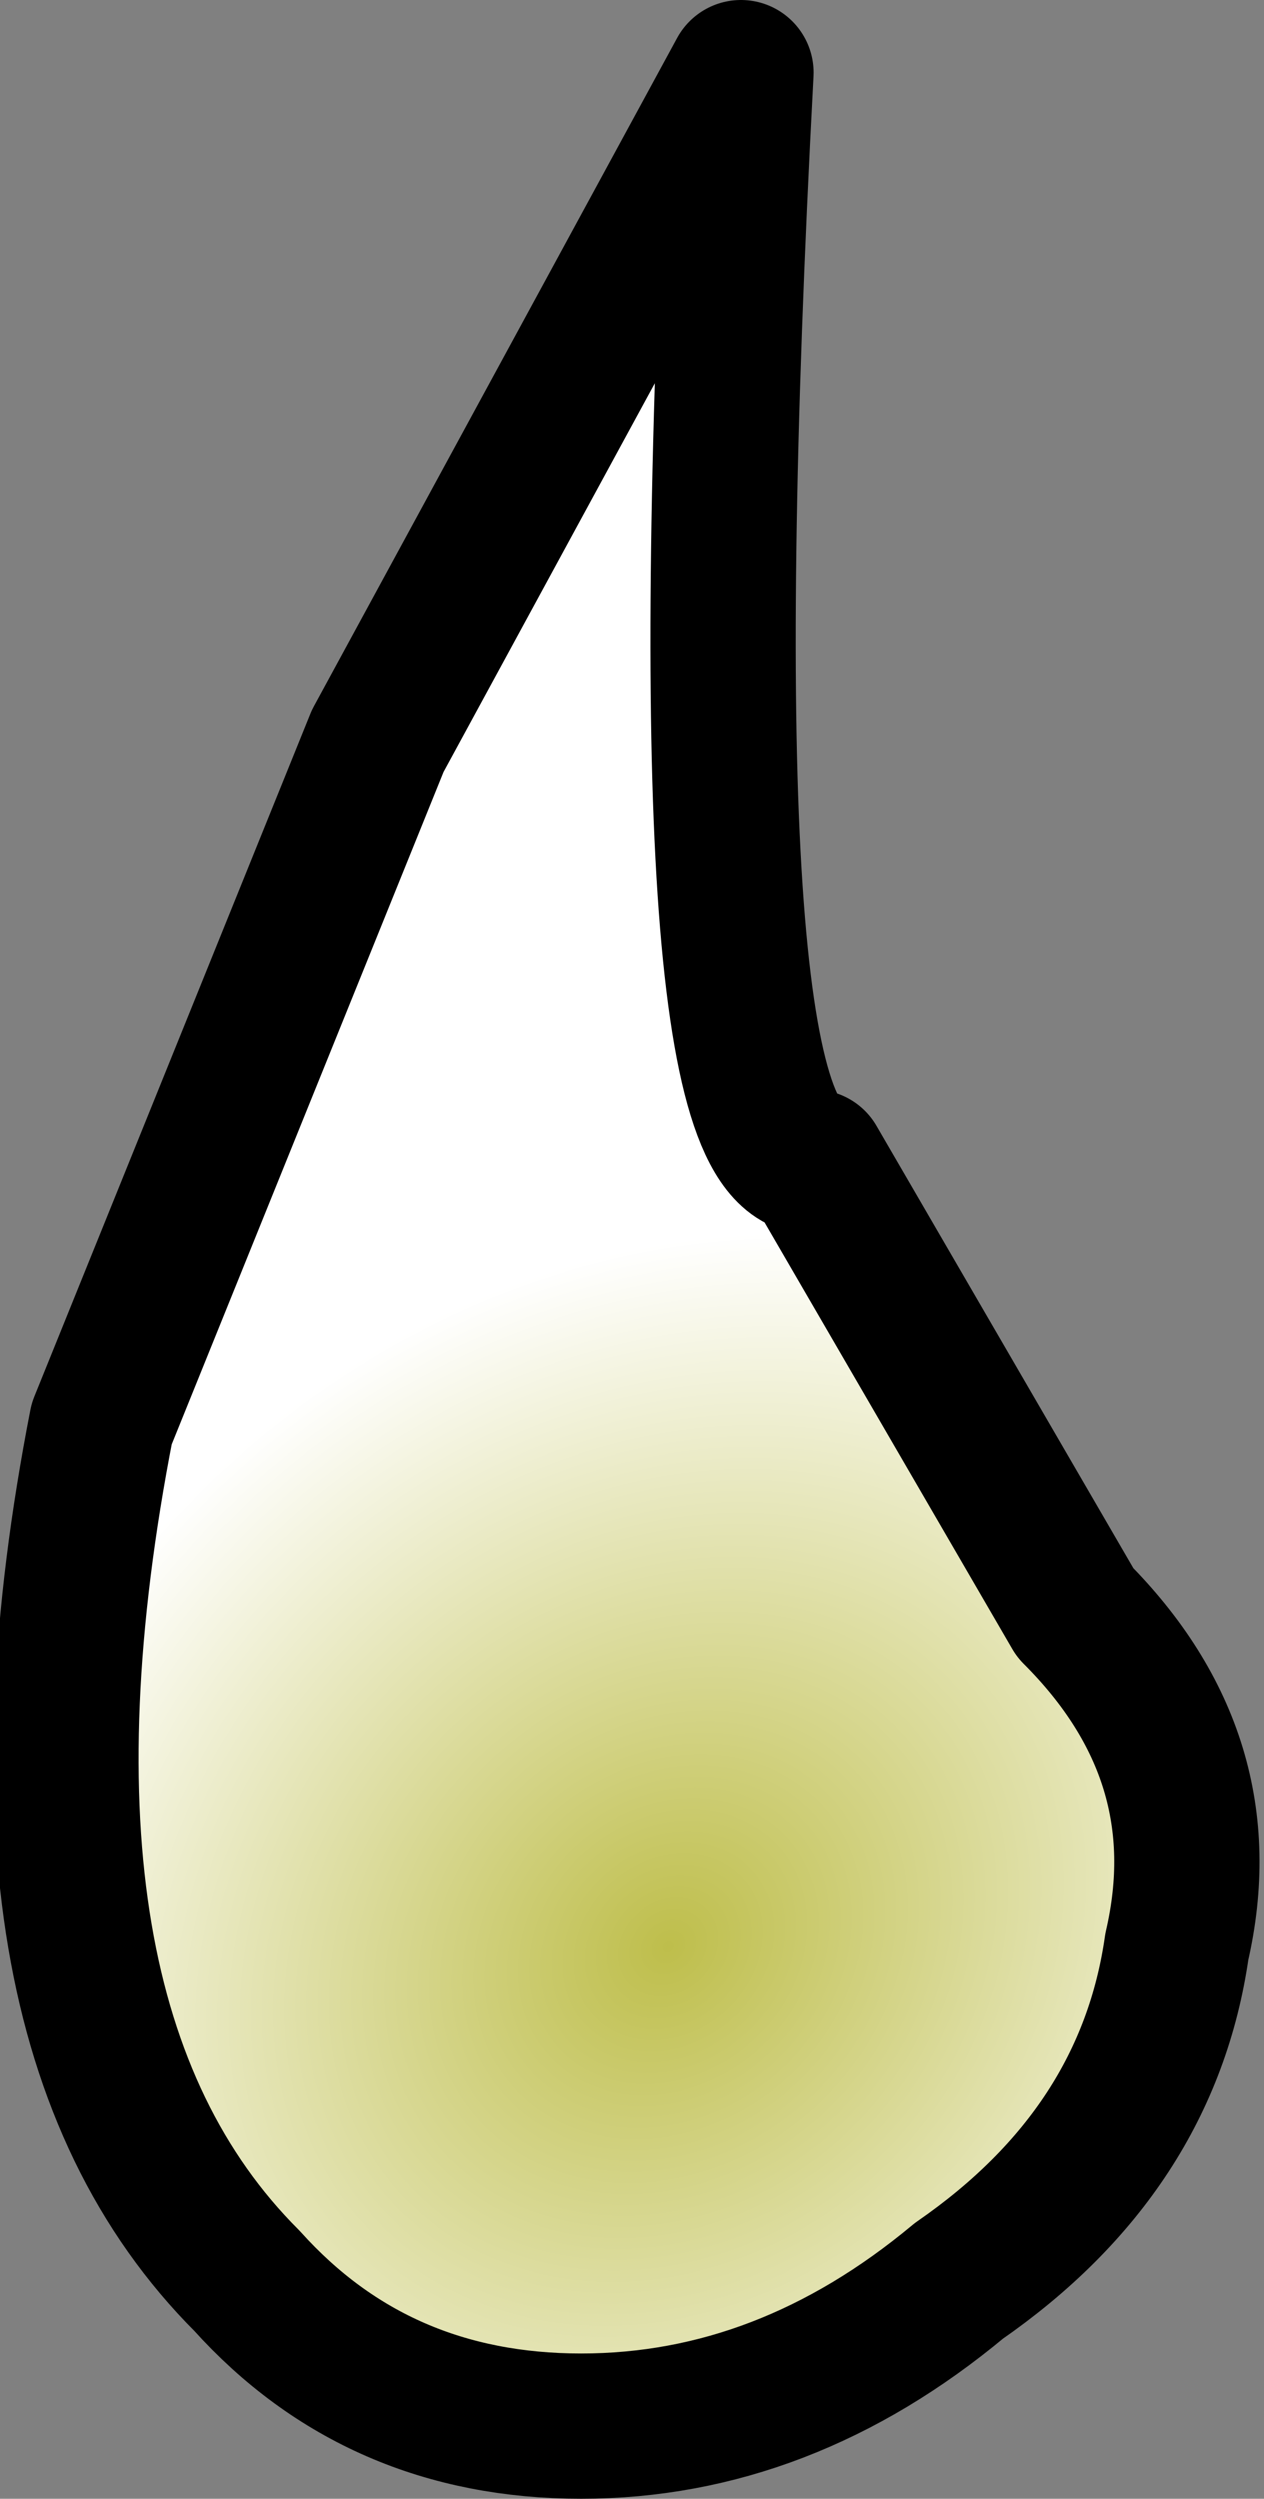 <?xml version="1.0" encoding="UTF-8" standalone="no"?>
<svg xmlns:xlink="http://www.w3.org/1999/xlink" height="8.6px" width="4.35px" xmlns="http://www.w3.org/2000/svg">
  <rect width="100%" height="100%" fill="#808080" stroke="none"/>
  <g transform="matrix(1.0, 0.0, 0.0, 1.0, 7.9, 13.6)">
    <path d="M-6.6 -11.05 L-5.35 -13.35 Q-5.55 -9.6 -5.1 -9.6 L-4.2 -8.05 Q-3.7 -7.55 -3.85 -6.9 -3.95 -6.2 -4.6 -5.75 -5.2 -5.25 -5.9 -5.25 -6.6 -5.25 -7.05 -5.75 -7.95 -6.65 -7.55 -8.7 L-6.6 -11.05" fill="url(#gradient0)" fill-rule="evenodd" stroke="none"/>
    <path d="M-6.6 -11.05 L-5.35 -13.35 Q-5.55 -9.6 -5.1 -9.6 L-4.2 -8.05 Q-3.7 -7.55 -3.85 -6.9 -3.95 -6.2 -4.6 -5.75 -5.2 -5.25 -5.9 -5.25 -6.6 -5.25 -7.05 -5.75 -7.95 -6.65 -7.55 -8.7 L-6.6 -11.05 Z" fill="none" stroke="#000000" stroke-linecap="round" stroke-linejoin="round" stroke-width="0.5"/>
  </g>
  <defs>
    <radialGradient cx="0" cy="0" gradientTransform="matrix(0.003, 0.0, -5.0E-4, 0.003, -5.6, -6.9)" gradientUnits="userSpaceOnUse" id="gradient0" r="819.2" spreadMethod="pad">
      <stop offset="0.0" stop-color="#bebe4b"/>
      <stop offset="1.0" stop-color="#ffffff"/>
    </radialGradient>
  </defs>
</svg>
